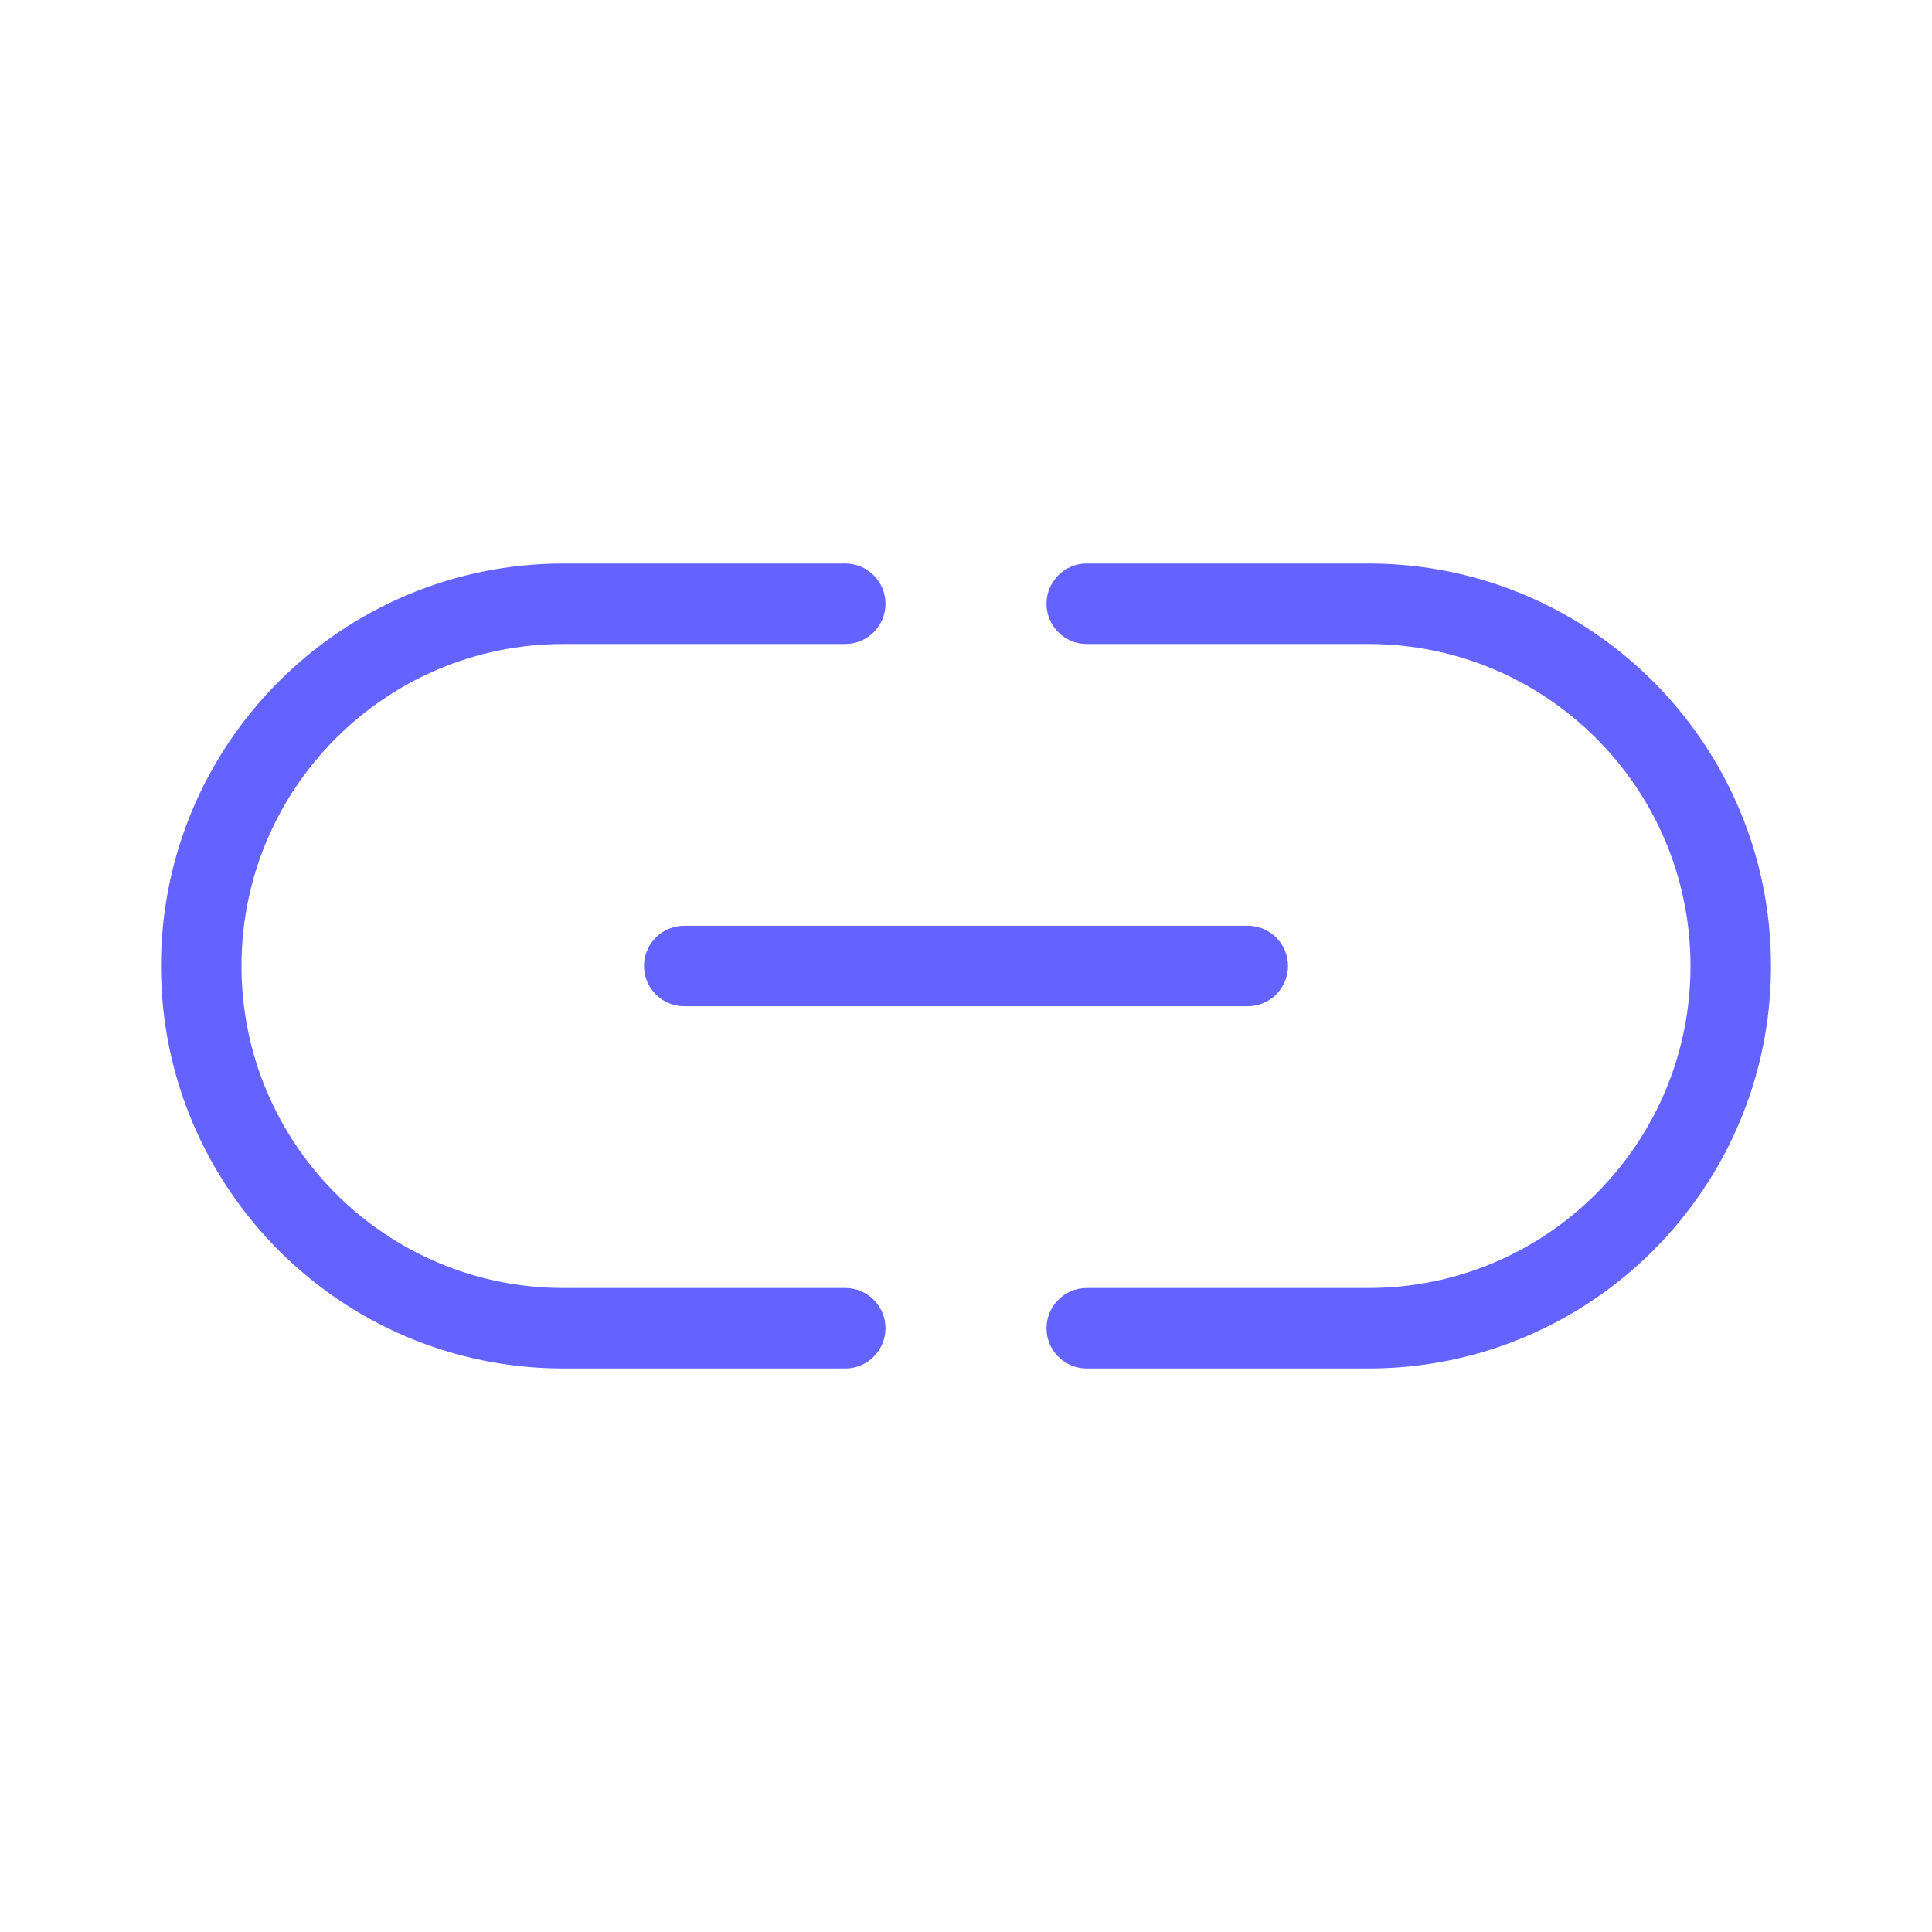 <svg xmlns="http://www.w3.org/2000/svg" enable-background="new 0 0 24 24" viewBox="0 0 24 24"><path fill="#6563ff" d="M10.5,16H7c-2.209,0-4-1.791-4-4s1.791-4,4-4h3.5C10.776,8,11,7.776,11,7.5S10.776,7,10.5,7H7c-2.761,0-5,2.239-5,5s2.239,5,5,5h3.5c0.276,0,0.5-0.224,0.5-0.5S10.776,16,10.5,16z M8,12c0,0.276,0.224,0.5,0.5,0.5h7c0.276,0,0.5-0.224,0.5-0.5s-0.224-0.5-0.5-0.5h-7C8.224,11.5,8,11.724,8,12z M17,7h-3.5C13.224,7,13,7.224,13,7.5S13.224,8,13.5,8H17c2.209,0,4,1.791,4,4s-1.791,4-4,4h-3.5c-0.276,0-0.5,0.224-0.5,0.5s0.224,0.5,0.5,0.5H17c2.761,0,5-2.239,5-5S19.761,7,17,7z"/></svg>